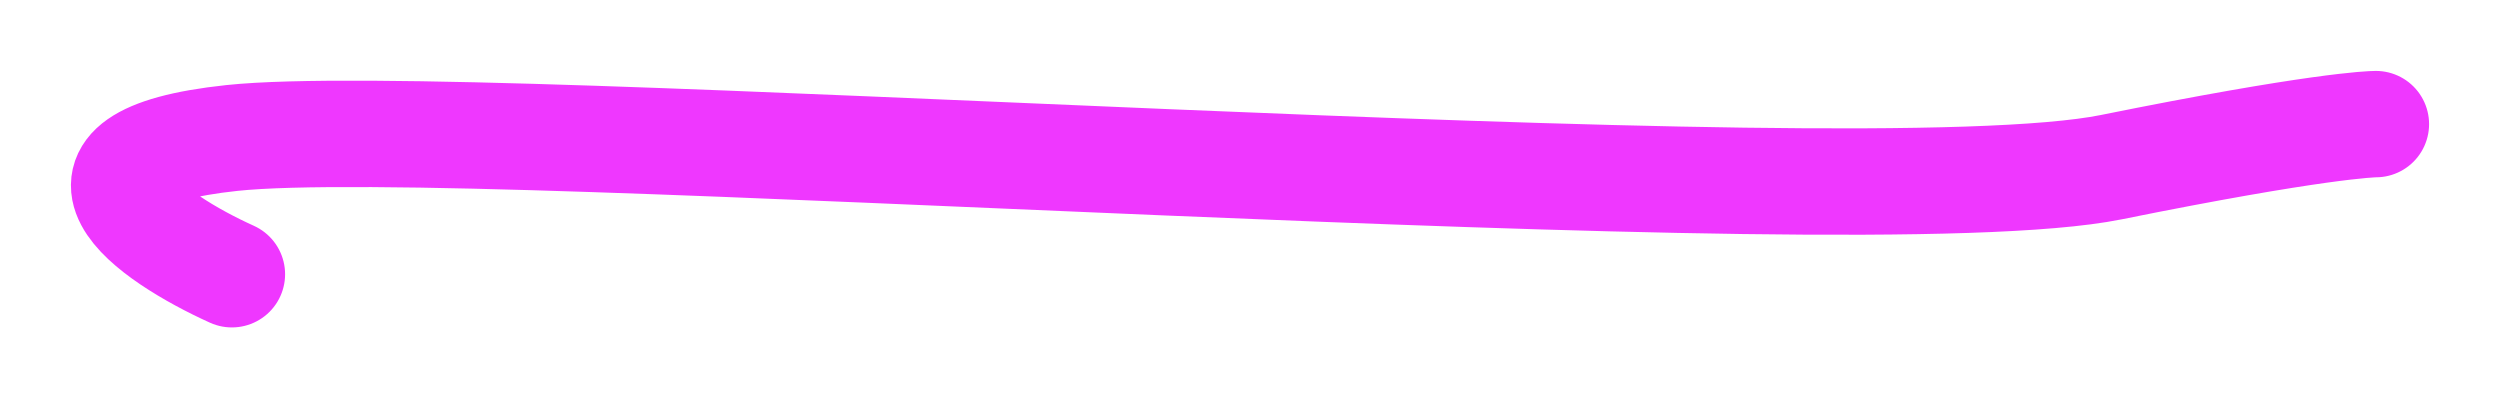 <svg width="141" height="23" viewBox="0 0 141 23" fill="none" xmlns="http://www.w3.org/2000/svg">
<g filter="url(#filter0_d_40_2)">
<path d="M13.079 11.467C8.492 9.393 2.069 4.953 13.079 3.782C26.841 2.318 104.587 8.356 119.073 5.429C130.663 3.087 133.759 3 134 3" stroke="#EF37FF" stroke-width="6" stroke-linecap="round"/>
</g>
<defs>
<filter id="filter0_d_40_2" x="-0.001" y="0" width="141.001" height="22.468" filterUnits="userSpaceOnUse" color-interpolation-filters="sRGB">
<feFlood flood-opacity="0" result="BackgroundImageFix"/>
<feColorMatrix in="SourceAlpha" type="matrix" values="0 0 0 0 0 0 0 0 0 0 0 0 0 0 0 0 0 0 127 0" result="hardAlpha"/>
<feOffset dy="4"/>
<feGaussianBlur stdDeviation="2"/>
<feComposite in2="hardAlpha" operator="out"/>
<feColorMatrix type="matrix" values="0 0 0 0 0 0 0 0 0 0 0 0 0 0 0 0 0 0 0.25 0"/>
<feBlend mode="normal" in2="BackgroundImageFix" result="effect1_dropShadow_40_2"/>
<feBlend mode="normal" in="SourceGraphic" in2="effect1_dropShadow_40_2" result="shape"/>
</filter>
</defs>
</svg>
